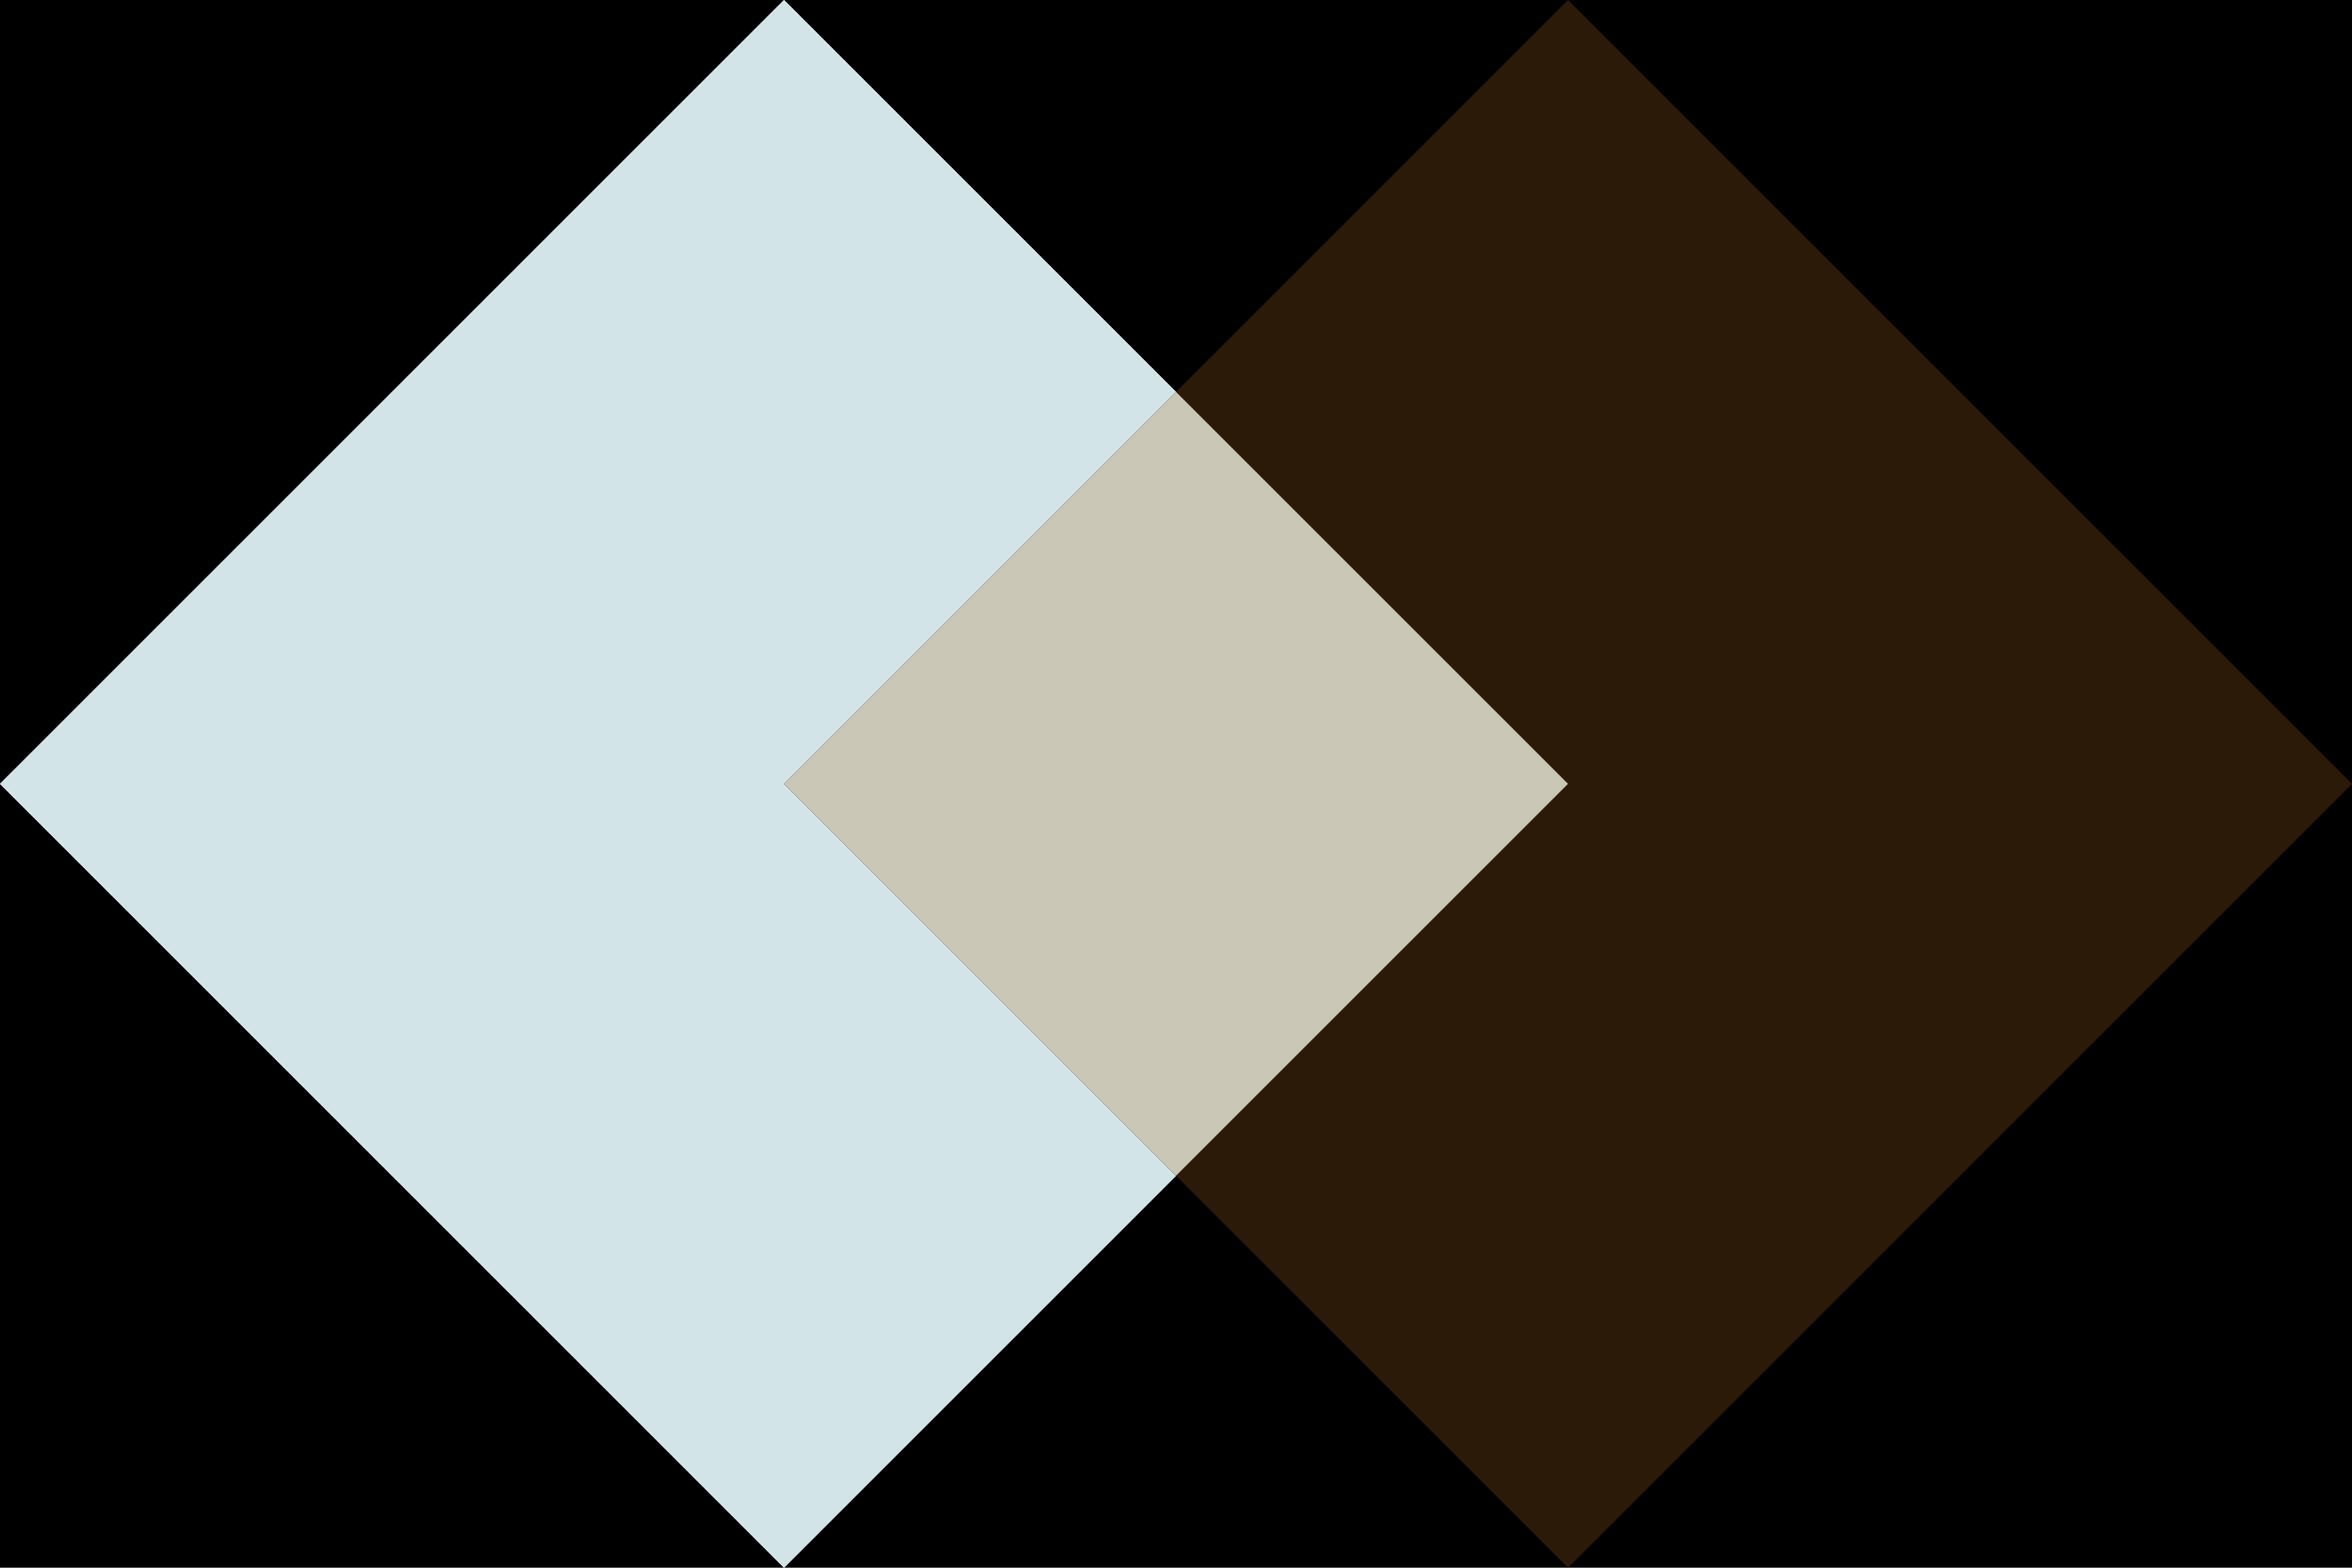<?xml version="1.0" standalone="no"?>
<!DOCTYPE svg>

<svg width="150" height="100" version="1.1" xmlns="http://www.w3.org/2000/svg">
   <g transform="translate(0 100) scale(10, -10)">
    <polygon points="5 0, 0 0, 0 5, 5 0" fill="#000000"/>
    <polygon points="0 5, 0 15, 15 15, 15 0, 5 0, 10 5, 5 10, 0 5" fill="#000000"/>
    <polygon points="5 0, 0 5, 5 10, 10 5, 5 0" fill="#D3E4E7"/>
    <polygon points="10 0, 5 5, 10 10, 15 5, 10 0" fill="#2C1A09"/>
    <polygon points="7.5 7.5, 10 5, 7.5 2.5, 5 5, 7.5 7.5" fill="#CBC7B7"/>
  </g>
</svg>
